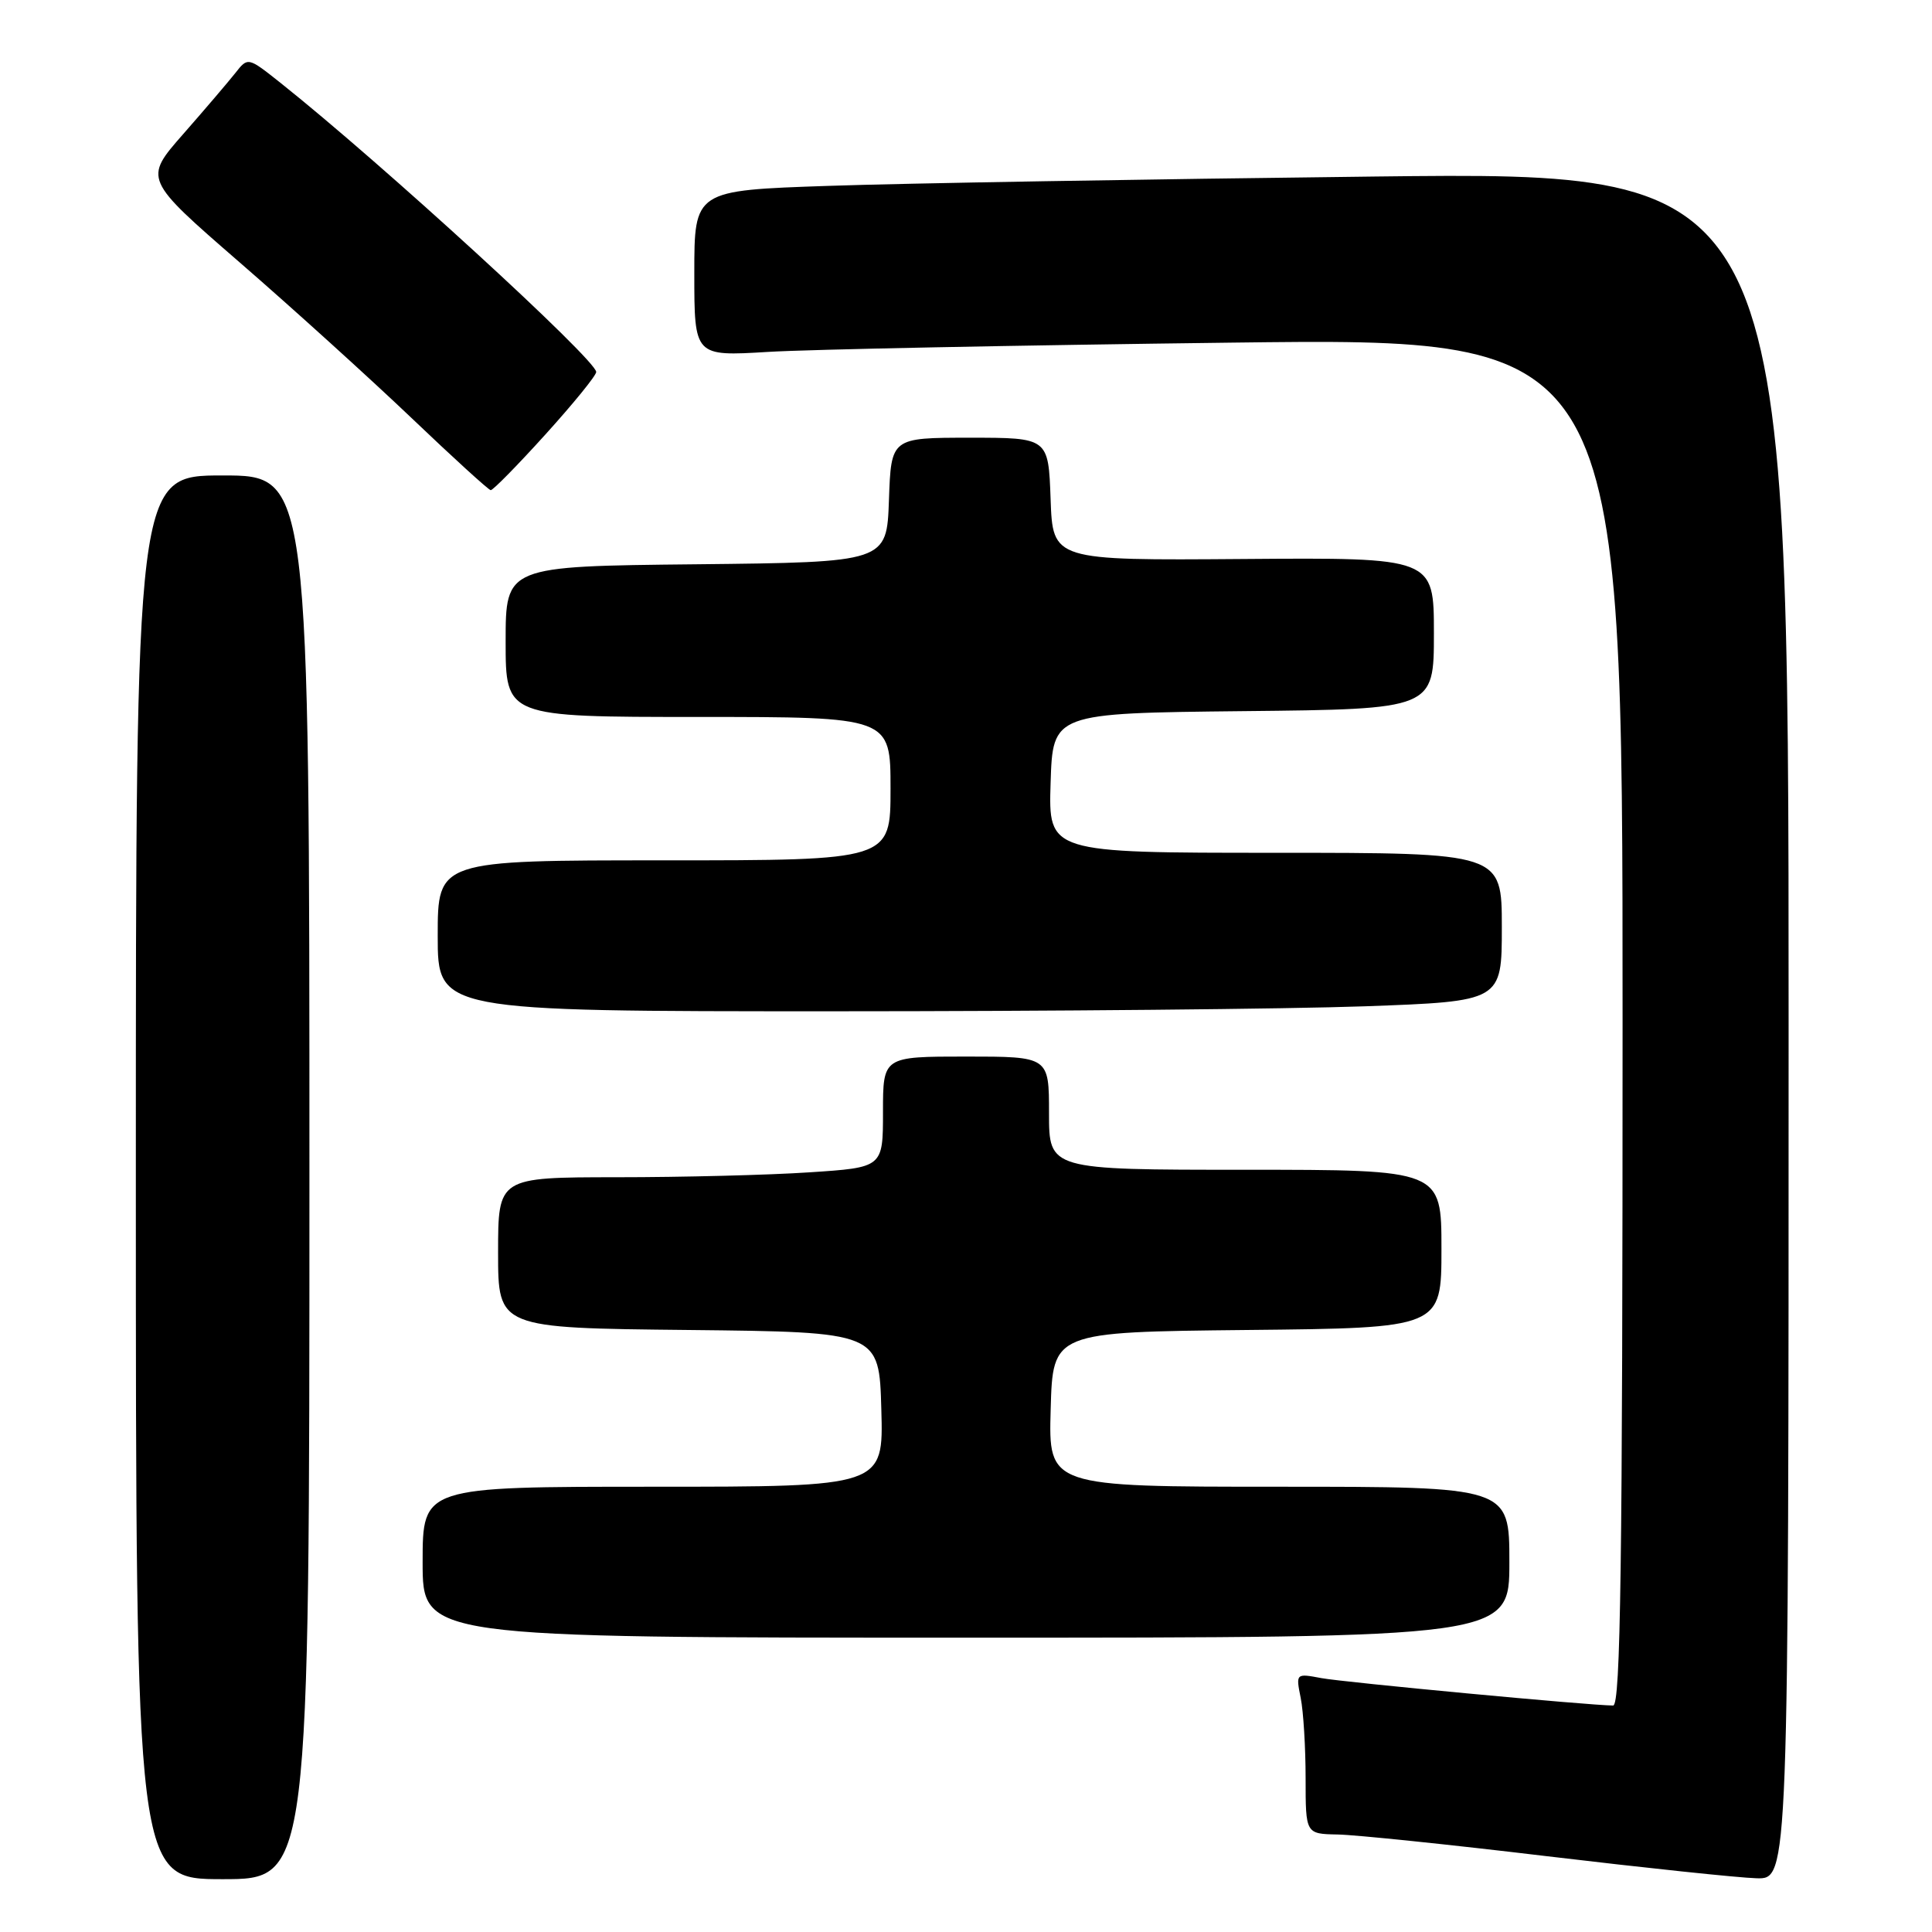 <?xml version="1.0" encoding="UTF-8" standalone="no"?>
<!DOCTYPE svg PUBLIC "-//W3C//DTD SVG 1.1//EN" "http://www.w3.org/Graphics/SVG/1.1/DTD/svg11.dtd" >
<svg xmlns="http://www.w3.org/2000/svg" xmlns:xlink="http://www.w3.org/1999/xlink" version="1.1" viewBox="0 0 256 256">
 <g >
 <path fill="currentColor"
d=" M 41.00 156.00 C 41.00 63.00 41.00 63.00 29.50 63.00 C 18.00 63.00 18.00 63.00 18.00 156.00 C 18.00 249.00 18.00 249.00 29.50 249.00 C 41.00 249.00 41.00 249.00 41.00 156.00 Z  M 237.00 135.88 C 237.00 22.76 237.00 22.76 182.25 23.39 C 152.14 23.74 119.51 24.29 109.75 24.63 C 92.00 25.23 92.00 25.23 92.00 36.22 C 92.00 47.22 92.00 47.22 101.75 46.63 C 107.11 46.30 134.79 45.75 163.25 45.40 C 215.00 44.76 215.00 44.76 215.00 135.38 C 215.00 207.21 214.74 226.00 213.75 225.99 C 210.62 225.98 178.13 222.92 175.10 222.36 C 171.70 221.72 171.70 221.73 172.35 224.99 C 172.71 226.78 173.00 231.57 173.00 235.63 C 173.00 243.00 173.00 243.00 177.25 243.08 C 179.59 243.12 192.07 244.41 205.00 245.96 C 217.93 247.50 230.41 248.82 232.75 248.88 C 237.00 249.00 237.00 249.00 237.00 135.88 Z  M 200.00 207.00 C 200.00 197.00 200.00 197.00 169.47 197.00 C 138.93 197.00 138.93 197.00 139.22 186.75 C 139.50 176.50 139.50 176.50 165.25 176.23 C 191.00 175.97 191.00 175.97 191.00 165.48 C 191.00 155.00 191.00 155.00 165.00 155.00 C 139.00 155.00 139.00 155.00 139.00 147.50 C 139.00 140.00 139.00 140.00 128.00 140.00 C 117.00 140.00 117.00 140.00 117.00 147.35 C 117.00 154.70 117.00 154.70 107.25 155.34 C 101.89 155.70 90.41 155.99 81.75 155.99 C 66.00 156.00 66.00 156.00 66.00 165.98 C 66.00 175.97 66.00 175.97 91.25 176.23 C 116.50 176.50 116.50 176.50 116.78 186.75 C 117.07 197.00 117.07 197.00 86.53 197.00 C 56.00 197.00 56.00 197.00 56.00 207.00 C 56.00 217.00 56.00 217.00 128.00 217.00 C 200.00 217.00 200.00 217.00 200.00 207.00 Z  M 180.84 133.34 C 199.00 132.68 199.00 132.68 199.00 122.84 C 199.00 113.00 199.00 113.00 168.96 113.00 C 138.92 113.00 138.92 113.00 139.21 103.75 C 139.50 94.50 139.50 94.50 164.75 94.23 C 190.00 93.97 190.00 93.97 190.00 83.92 C 190.00 73.88 190.00 73.88 164.75 74.07 C 139.50 74.26 139.50 74.26 139.21 66.13 C 138.92 58.00 138.92 58.00 128.50 58.00 C 118.08 58.00 118.08 58.00 117.79 66.25 C 117.50 74.50 117.50 74.50 92.25 74.77 C 67.00 75.03 67.00 75.03 67.00 85.02 C 67.00 95.00 67.00 95.00 92.50 95.00 C 118.00 95.00 118.00 95.00 118.00 104.50 C 118.00 114.00 118.00 114.00 88.00 114.00 C 58.00 114.00 58.00 114.00 58.00 124.00 C 58.00 134.00 58.00 134.00 110.34 134.00 C 139.13 134.00 170.85 133.70 180.84 133.34 Z  M 72.27 57.57 C 75.97 53.48 79.00 49.76 79.00 49.29 C 79.00 47.68 50.61 21.67 37.18 10.99 C 32.85 7.55 32.85 7.55 31.18 9.68 C 30.25 10.85 27.15 14.49 24.27 17.77 C 19.04 23.73 19.04 23.73 31.77 34.78 C 38.77 40.85 49.00 50.12 54.50 55.36 C 60.00 60.61 64.73 64.92 65.02 64.95 C 65.31 64.98 68.57 61.66 72.27 57.57 Z "/>
</g>
</svg>